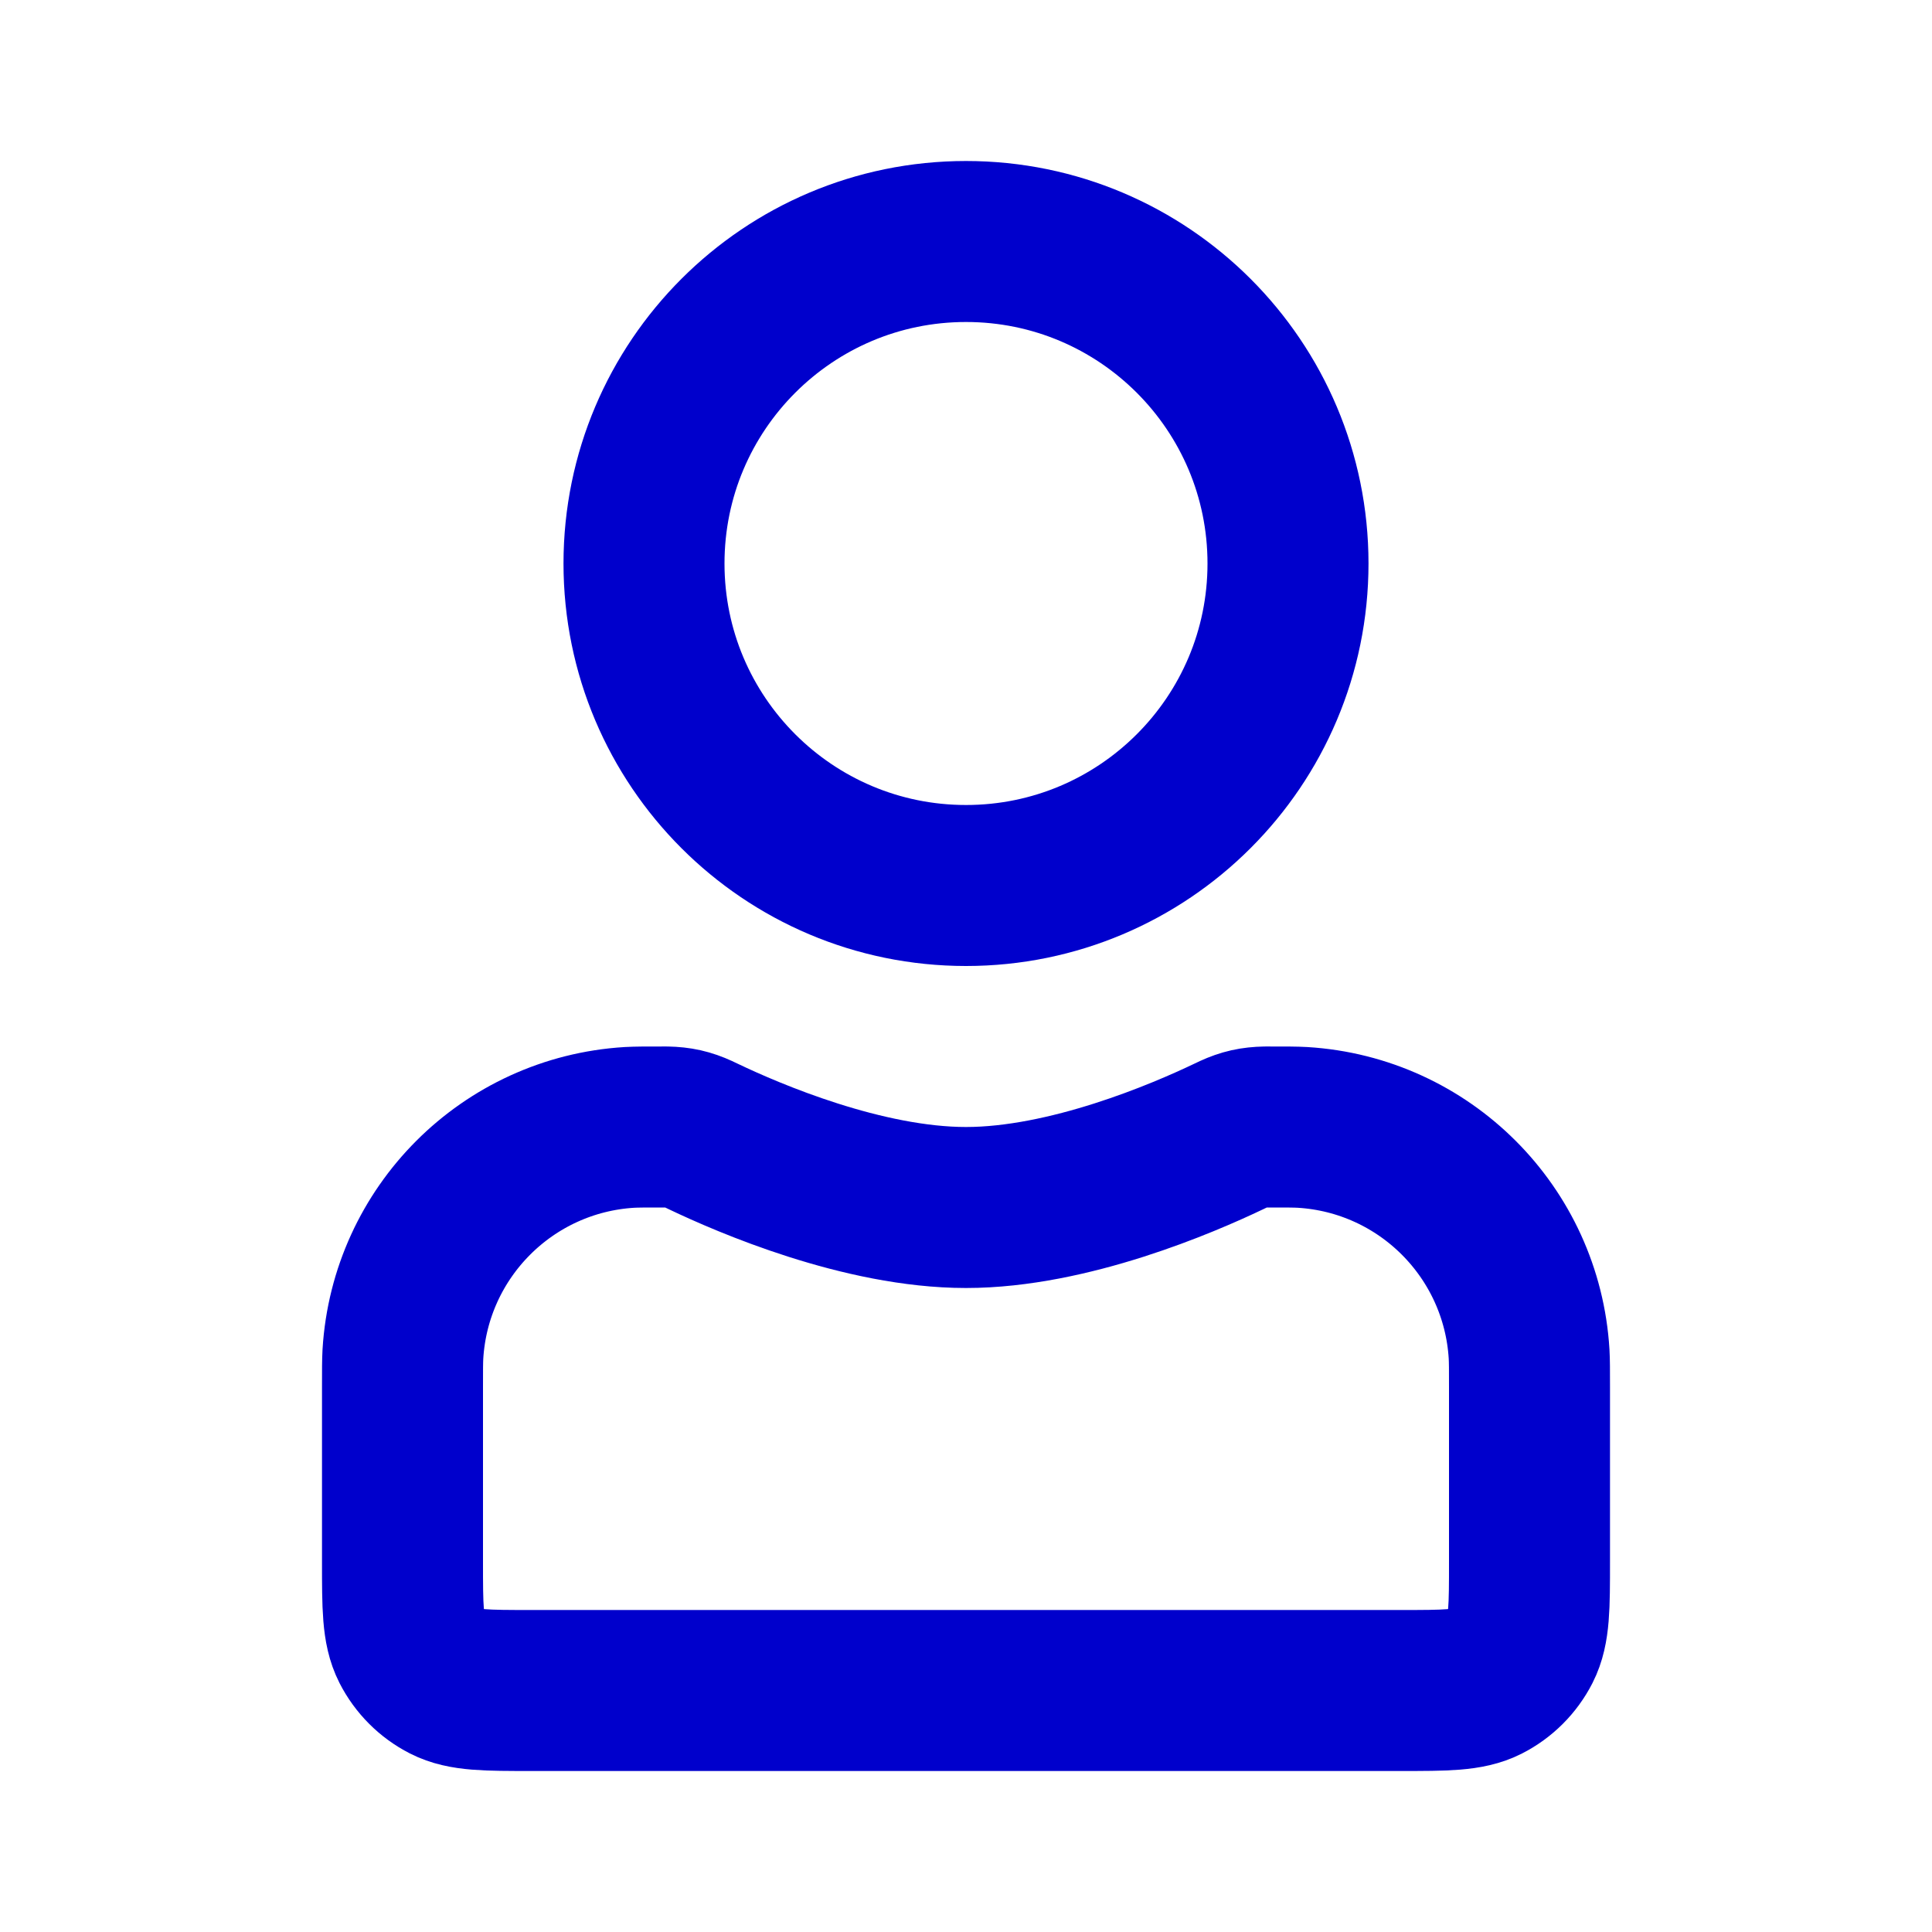 <svg width="24" height="24" viewBox="0 0 24 24" fill="none" xmlns="http://www.w3.org/2000/svg">
<path d="M16 7C16 9.209 14.209 11 12 11C9.791 11 8 9.209 8 7C8 4.791 9.791 3 12 3C14.209 3 16 4.791 16 7Z" stroke="#0000CC" stroke-width="2" stroke-linejoin="round"/>
<path d="M5 17.23C5 17.016 5 16.91 5.005 16.82C5.097 15.305 6.305 14.097 7.819 14.005C7.91 14 8.016 14 8.23 14C8.258 14 8.271 14 8.28 14C8.432 14.003 8.54 14.027 8.678 14.09C8.686 14.094 8.705 14.103 8.741 14.12C9.298 14.386 10.722 15 12 15C13.278 15 14.702 14.386 15.259 14.12C15.295 14.103 15.314 14.094 15.322 14.09C15.46 14.027 15.568 14.003 15.72 14C15.729 14 15.742 14 15.77 14C15.984 14 16.09 14 16.18 14.005C17.695 14.097 18.903 15.305 18.995 16.82C19 16.91 19 17.016 19 17.23V19.4C19 19.96 19 20.24 18.891 20.454C18.795 20.642 18.642 20.795 18.454 20.891C18.24 21 17.96 21 17.4 21H6.6C6.04 21 5.76 21 5.546 20.891C5.358 20.795 5.205 20.642 5.109 20.454C5 20.24 5 19.96 5 19.4V17.23Z" stroke="#0000CC" stroke-width="2" stroke-linejoin="round"/>
</svg>
